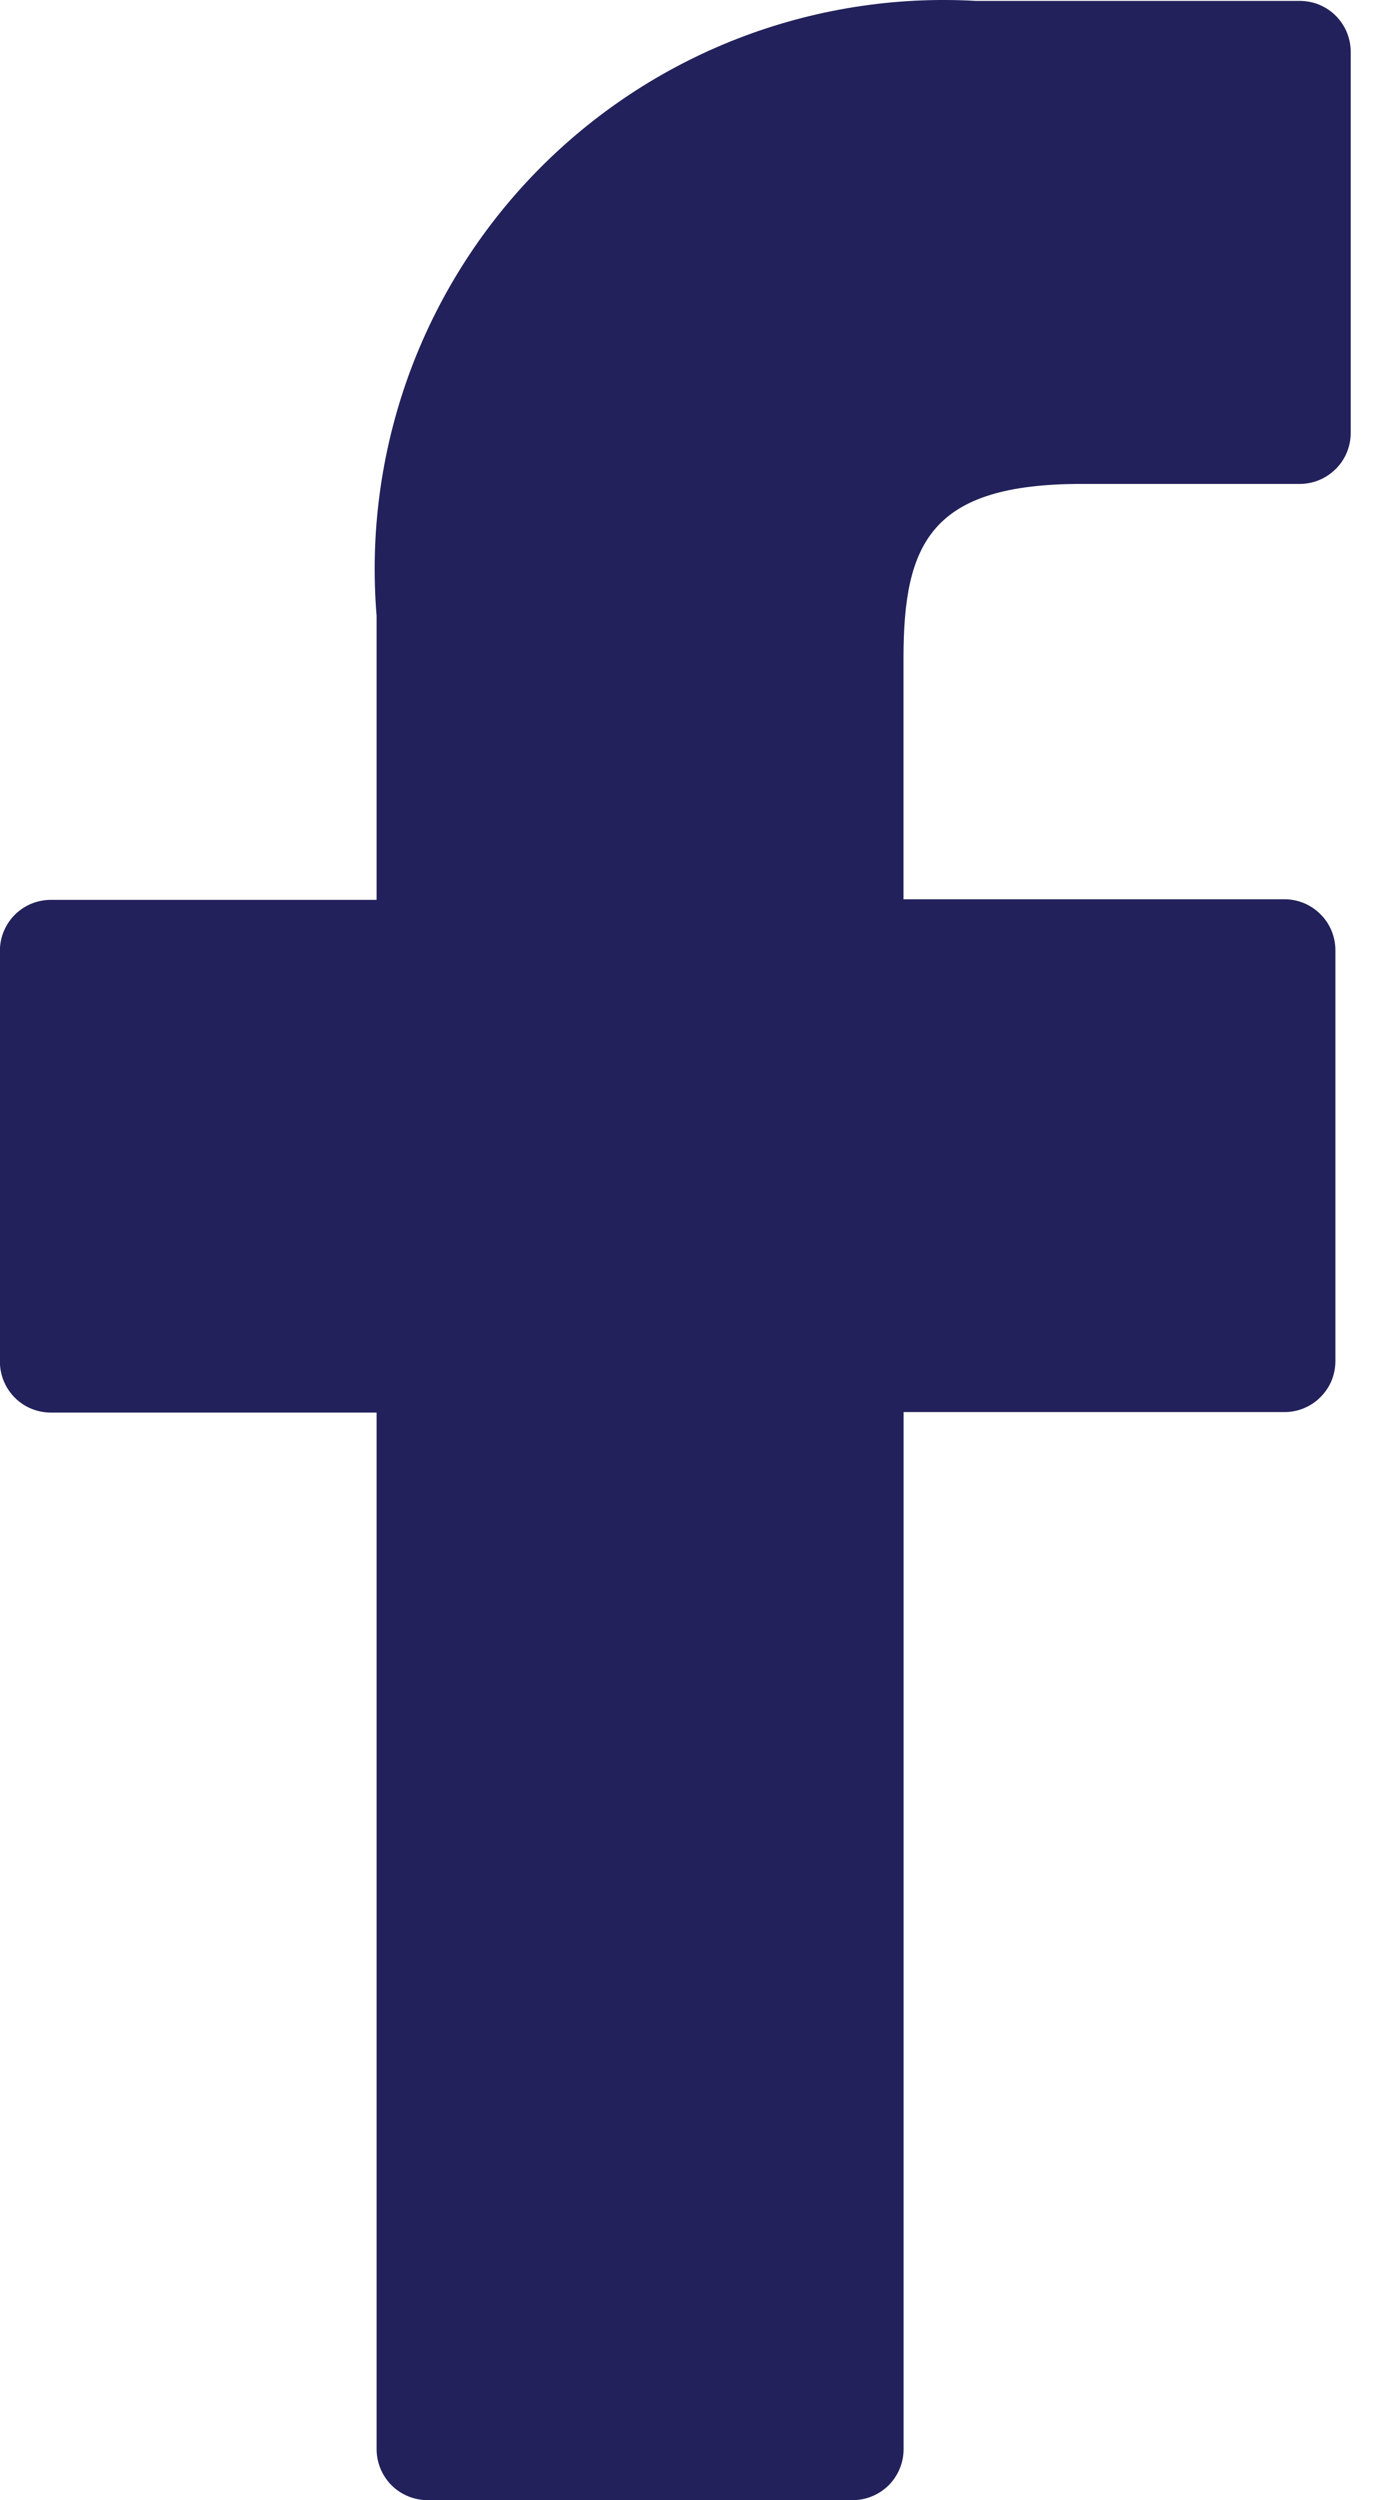 <svg width="14" height="25" viewBox="0 0 14 25" fill="none" xmlns="http://www.w3.org/2000/svg">
<path d="M12.998 0.009H9.758C8.945 -0.037 8.133 0.092 7.374 0.387C6.616 0.682 5.93 1.136 5.362 1.719C4.794 2.302 4.358 2.999 4.082 3.765C3.807 4.531 3.699 5.347 3.766 6.158V8.998H0.509C0.374 8.998 0.244 9.051 0.148 9.147C0.053 9.243 -0.001 9.372 -0.001 9.507V13.615C-0.001 13.751 0.053 13.88 0.148 13.976C0.244 14.072 0.374 14.125 0.509 14.125H3.766V24.49C3.766 24.625 3.82 24.755 3.915 24.851C4.011 24.946 4.141 25 4.276 25H8.526C8.661 25 8.791 24.946 8.887 24.851C8.982 24.755 9.036 24.625 9.036 24.49V14.12H12.845C12.912 14.12 12.978 14.107 13.04 14.081C13.102 14.055 13.158 14.018 13.205 13.97C13.252 13.923 13.29 13.867 13.316 13.805C13.341 13.743 13.354 13.677 13.354 13.61V9.502C13.354 9.367 13.301 9.237 13.205 9.142C13.11 9.046 12.98 8.992 12.845 8.992H9.035V6.583C9.035 5.428 9.31 4.839 10.815 4.839H12.998C13.133 4.839 13.262 4.785 13.358 4.689C13.454 4.594 13.507 4.464 13.507 4.329V0.524C13.508 0.457 13.495 0.39 13.47 0.327C13.445 0.265 13.407 0.208 13.36 0.16C13.313 0.112 13.256 0.074 13.194 0.048C13.132 0.022 13.065 0.009 12.998 0.009Z" fill="#22215B"/>
</svg>
